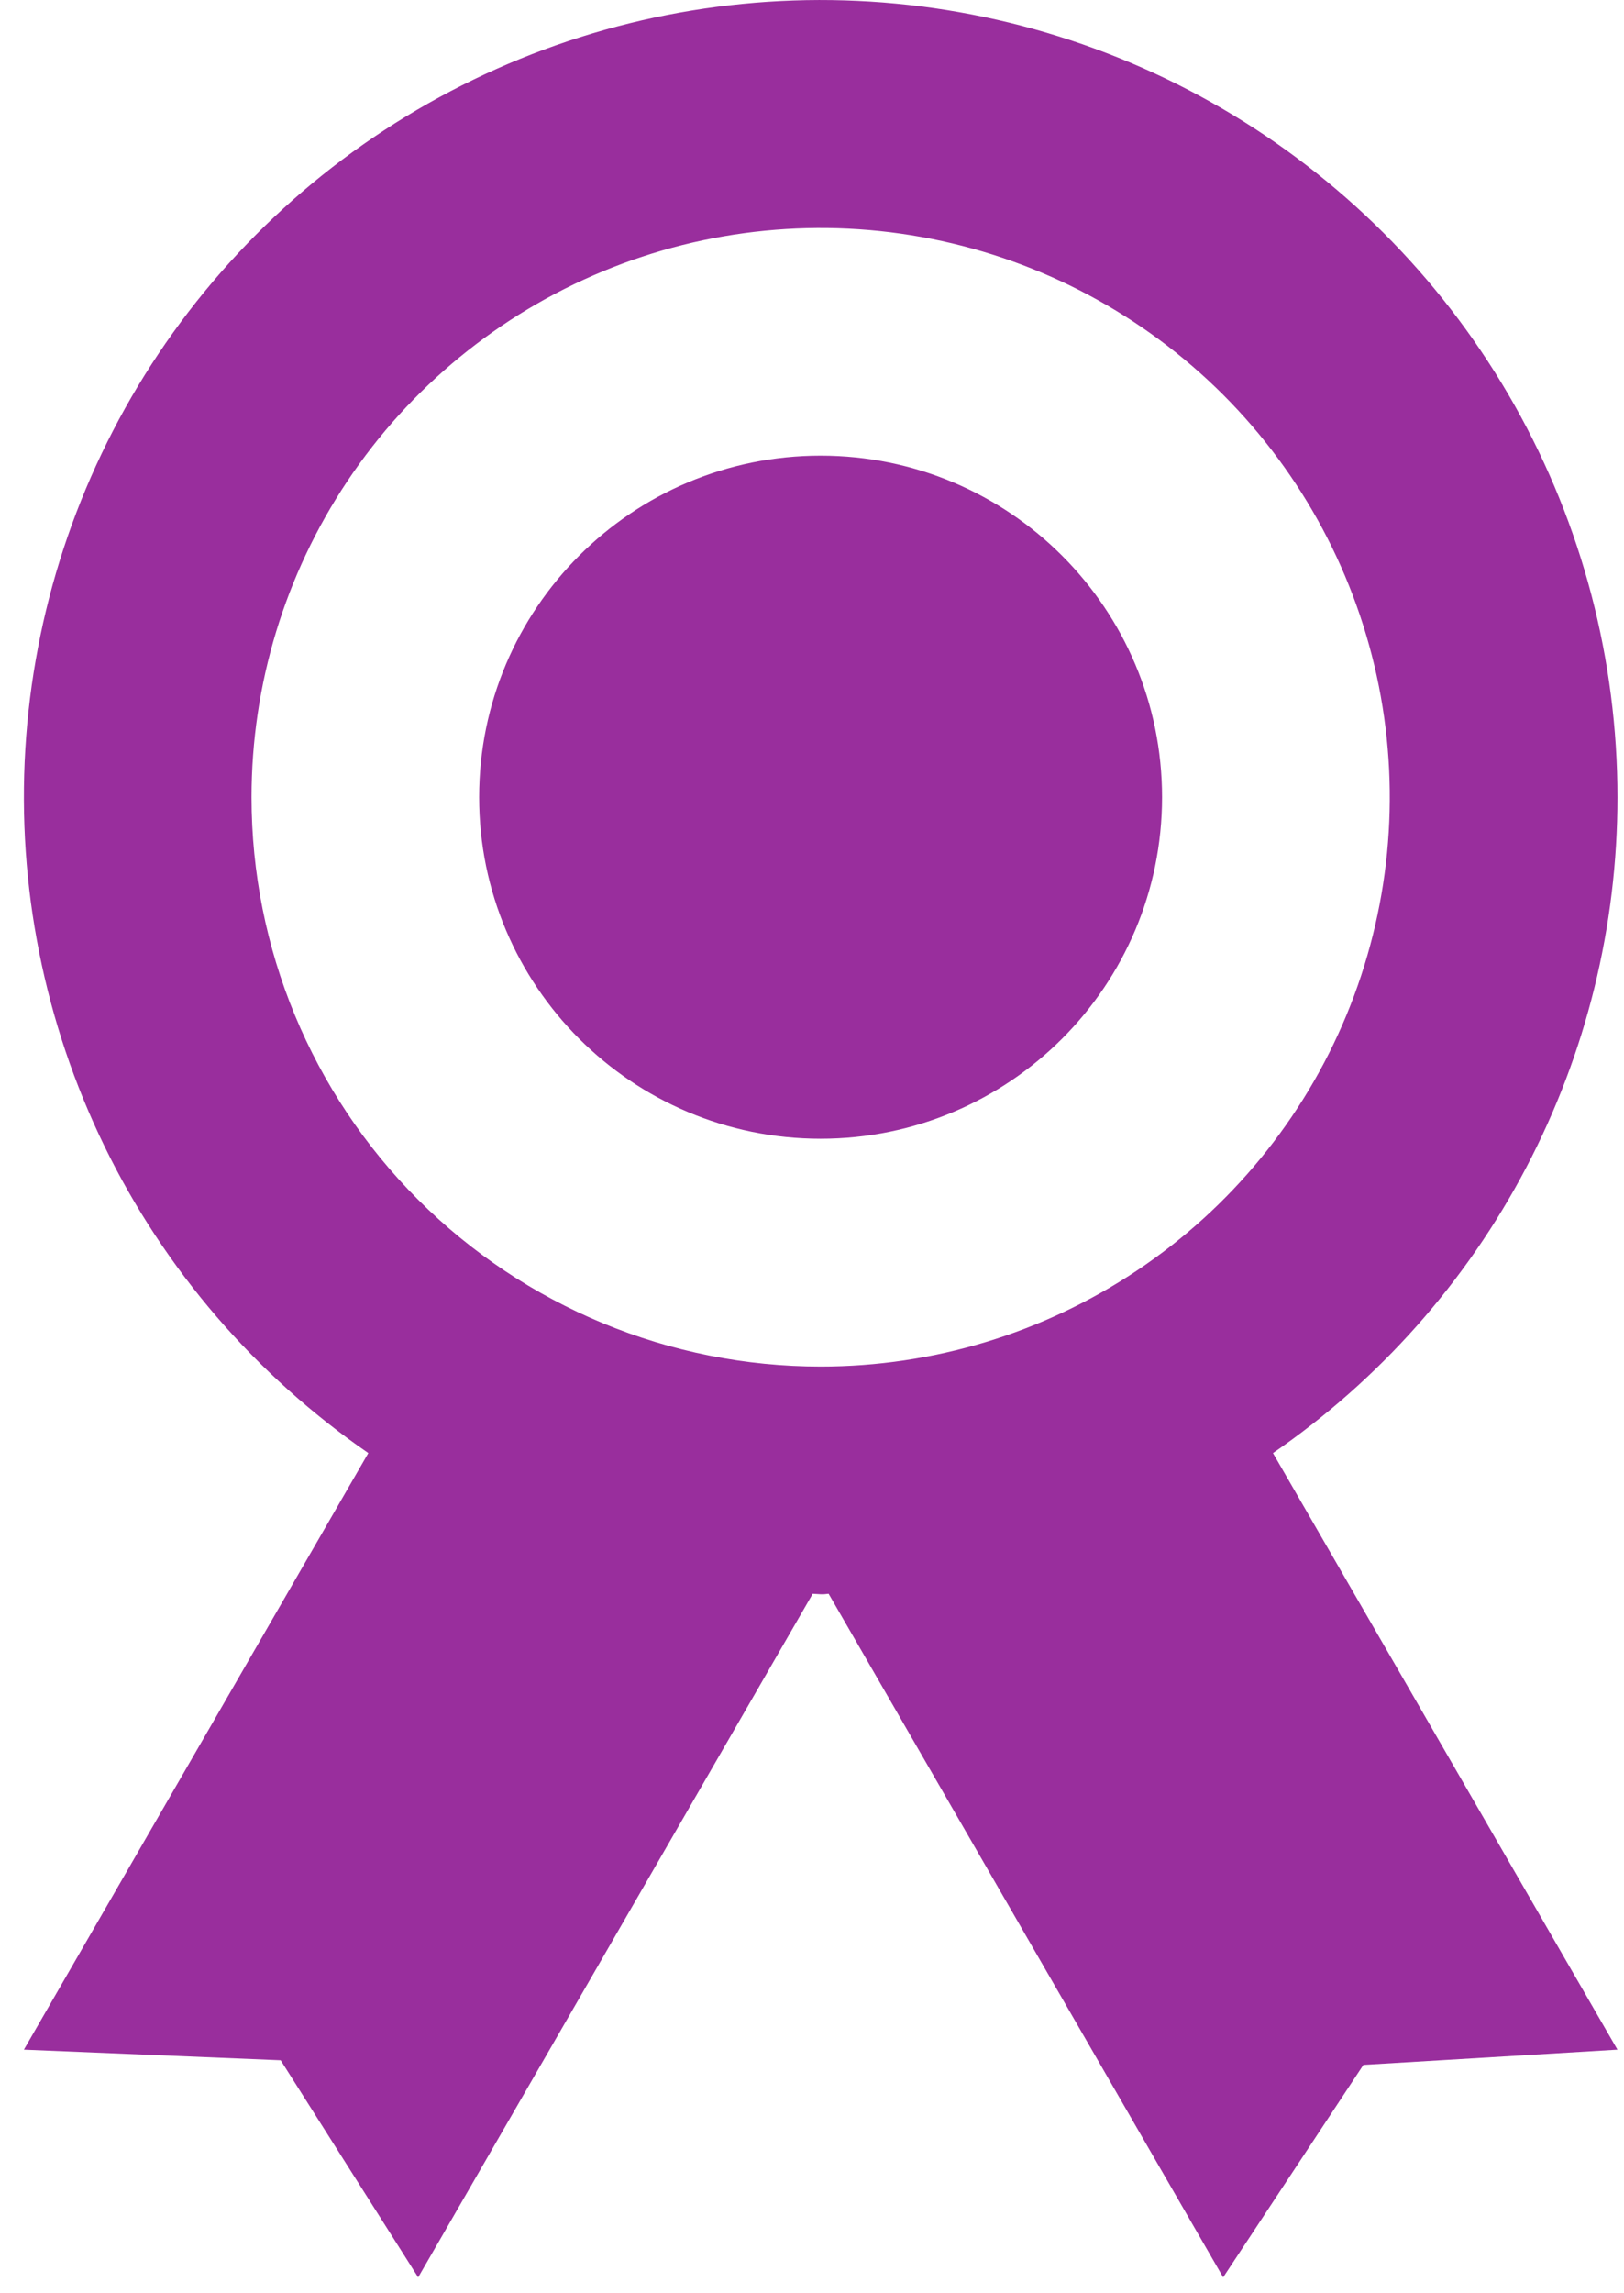 <svg xmlns="http://www.w3.org/2000/svg" width="34" height="48" viewBox="0 0 34 48" fill="none">
  <path d="M33.863 16.688C33.864 13.816 33.123 10.992 31.713 8.49C30.303 5.989 28.271 3.893 25.814 2.407C23.356 0.921 20.557 0.095 17.686 0.008C14.816 -0.079 11.972 0.576 9.429 1.911C6.886 3.246 4.731 5.214 3.172 7.626C1.613 10.038 0.703 12.811 0.53 15.678C0.357 18.544 0.928 21.407 2.186 23.989C3.444 26.57 5.347 28.783 7.711 30.414L0.5 42.901L5.876 43.123L8.755 47.667L17.015 33.359L17.181 33.369C17.265 33.373 17.291 33.362 17.348 33.359L25.608 47.667L28.544 43.22L33.863 42.901L26.651 30.414C28.876 28.882 30.695 26.832 31.951 24.441C33.208 22.049 33.864 19.389 33.863 16.688ZM5.266 16.688C5.266 14.331 5.965 12.027 7.274 10.068C8.583 8.108 10.444 6.581 12.622 5.679C14.799 4.777 17.195 4.541 19.506 5.001C21.817 5.461 23.94 6.596 25.607 8.262C27.273 9.928 28.408 12.052 28.868 14.363C29.327 16.674 29.091 19.07 28.19 21.247C27.288 23.424 25.761 25.285 23.801 26.595C21.842 27.904 19.538 28.603 17.181 28.603C14.021 28.603 10.991 27.347 8.756 25.113C6.521 22.878 5.266 19.848 5.266 16.688Z" fill="#992E9D"/>
  <path d="M17.18 23.835C21.129 23.835 24.329 20.635 24.329 16.686C24.329 12.738 21.129 9.537 17.18 9.537C13.232 9.537 10.031 12.738 10.031 16.686C10.031 20.635 13.232 23.835 17.18 23.835Z" fill="#992E9D"/>
</svg>
